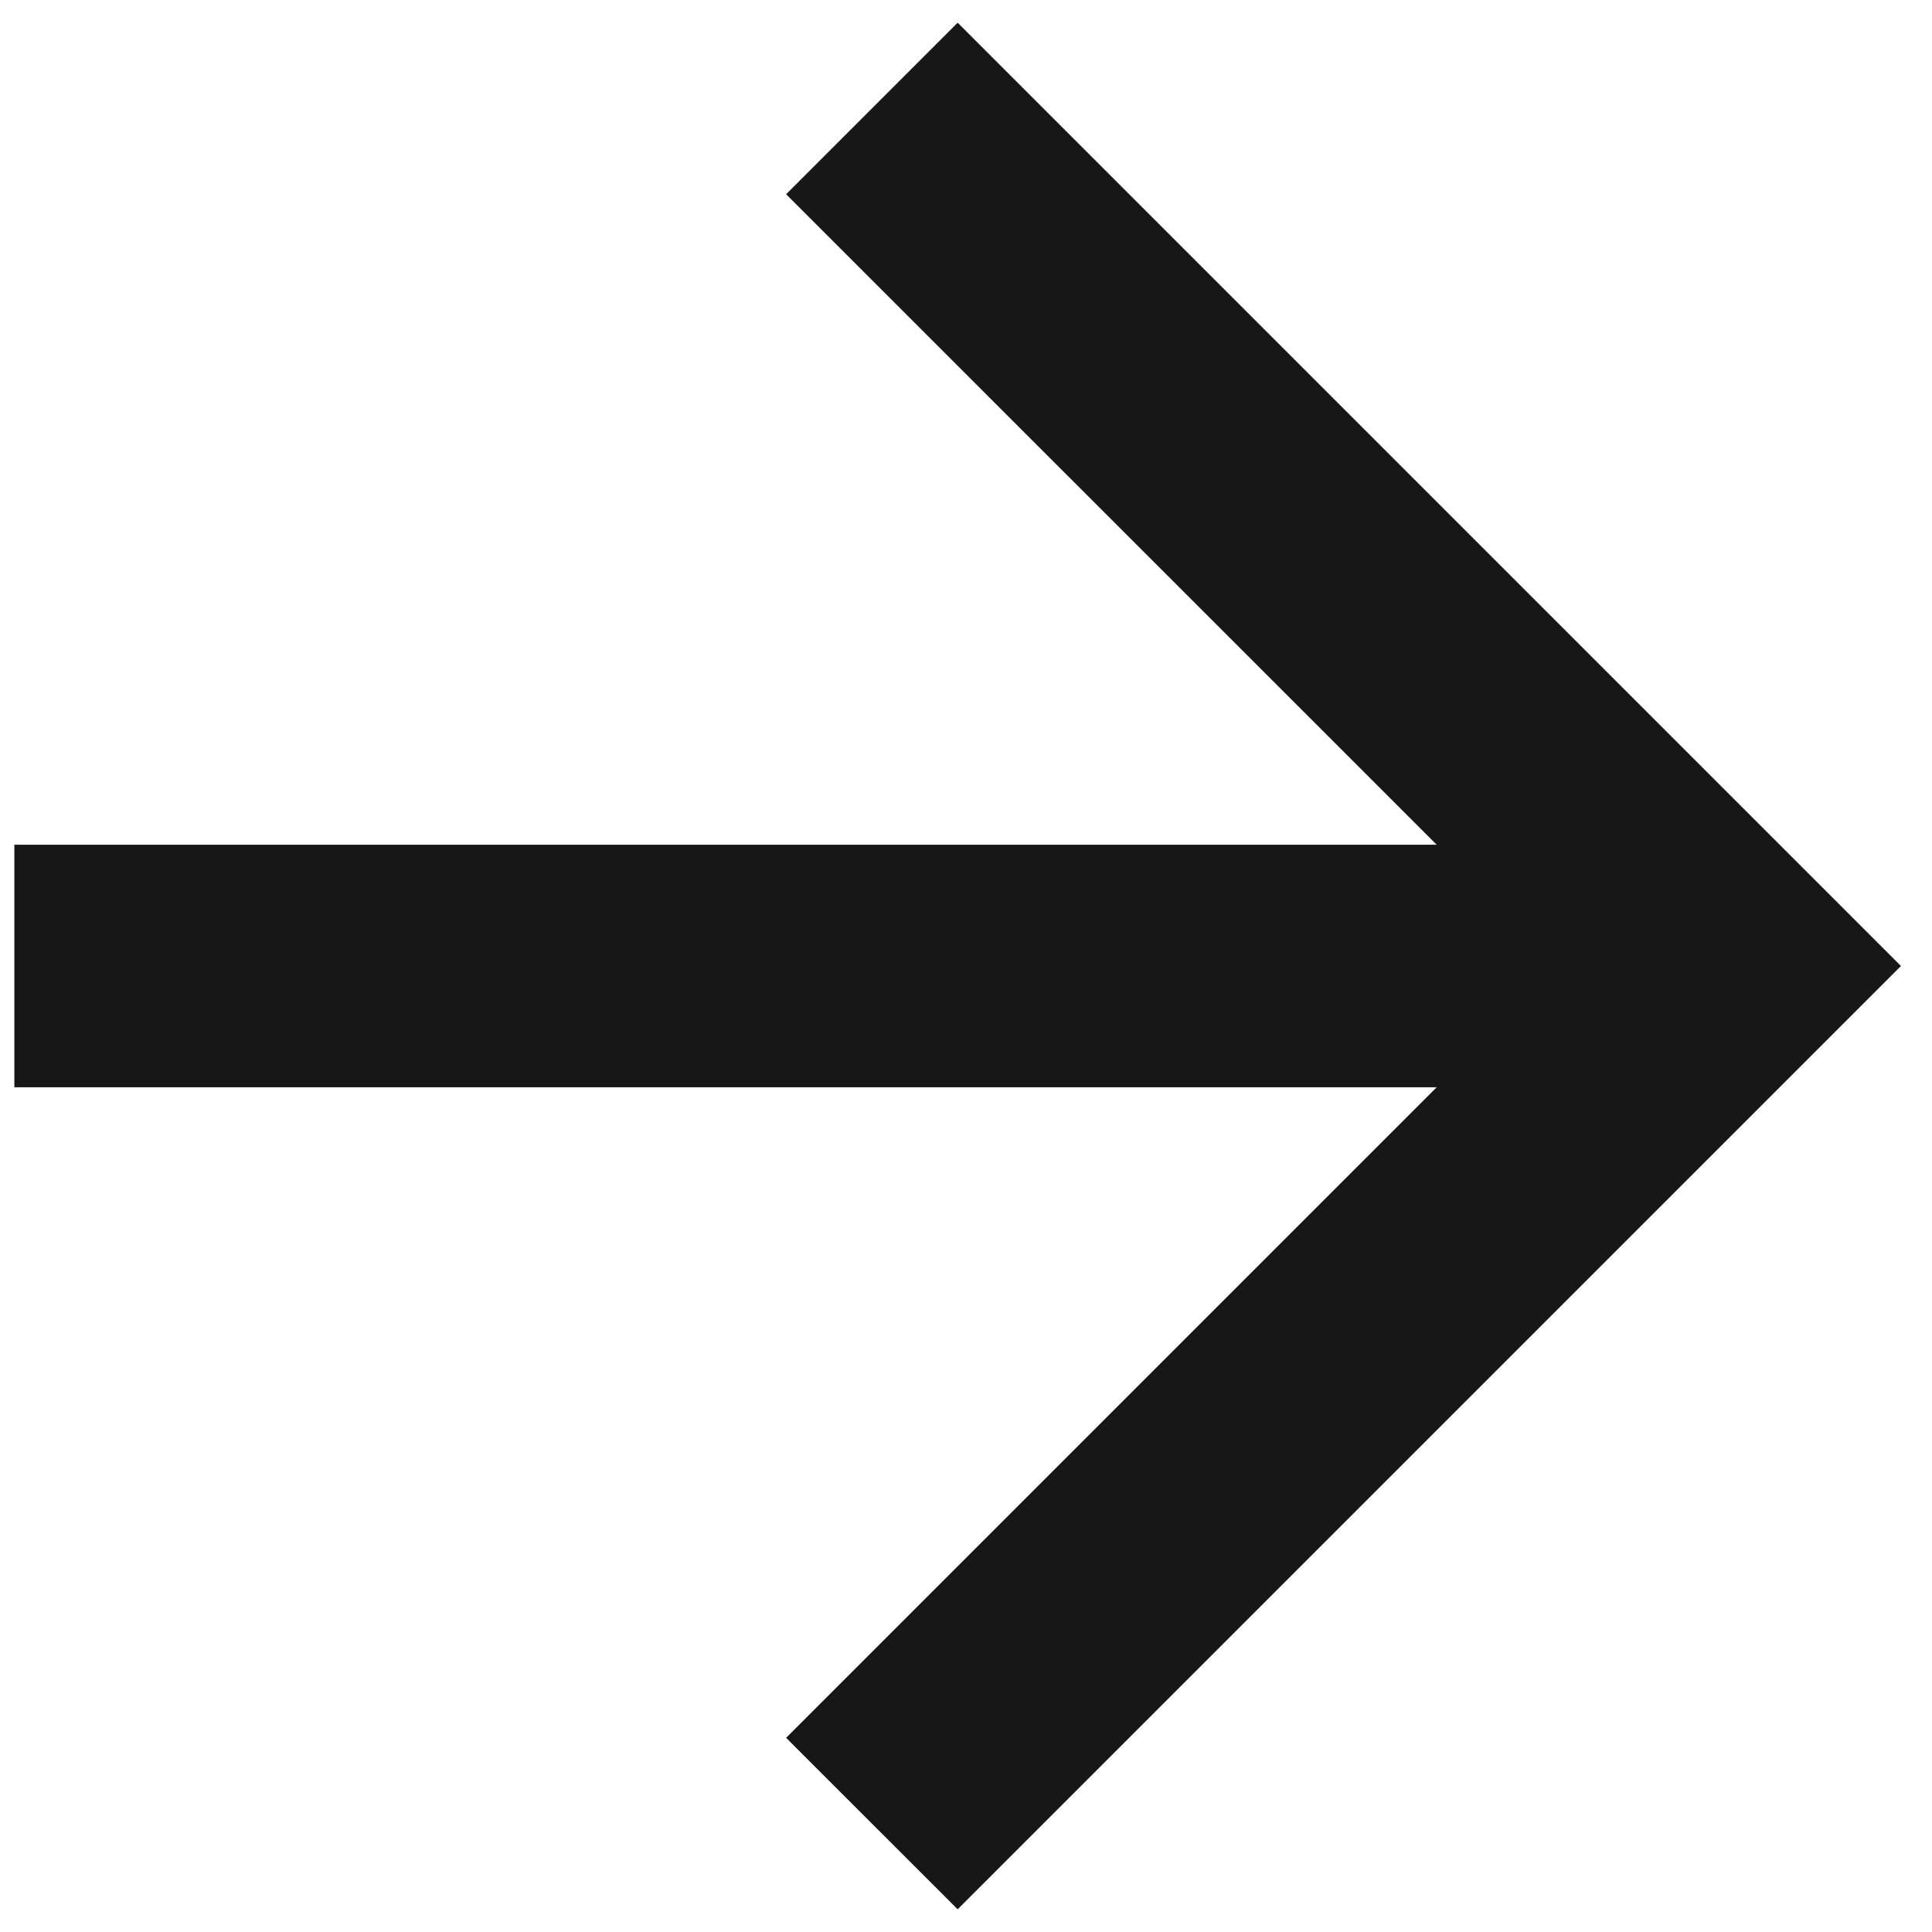 <svg width="28" height="28" viewBox="0 0 28 28" fill="none" xmlns="http://www.w3.org/2000/svg">
<path fill-rule="evenodd" clip-rule="evenodd" d="M20.821 12.242L11.393 2.815L13.879 0.329L27.55 14L13.879 27.671L11.393 25.186L20.821 15.758L0.208 15.758L0.208 12.242L20.821 12.242Z" fill="#171717"/>
</svg>
